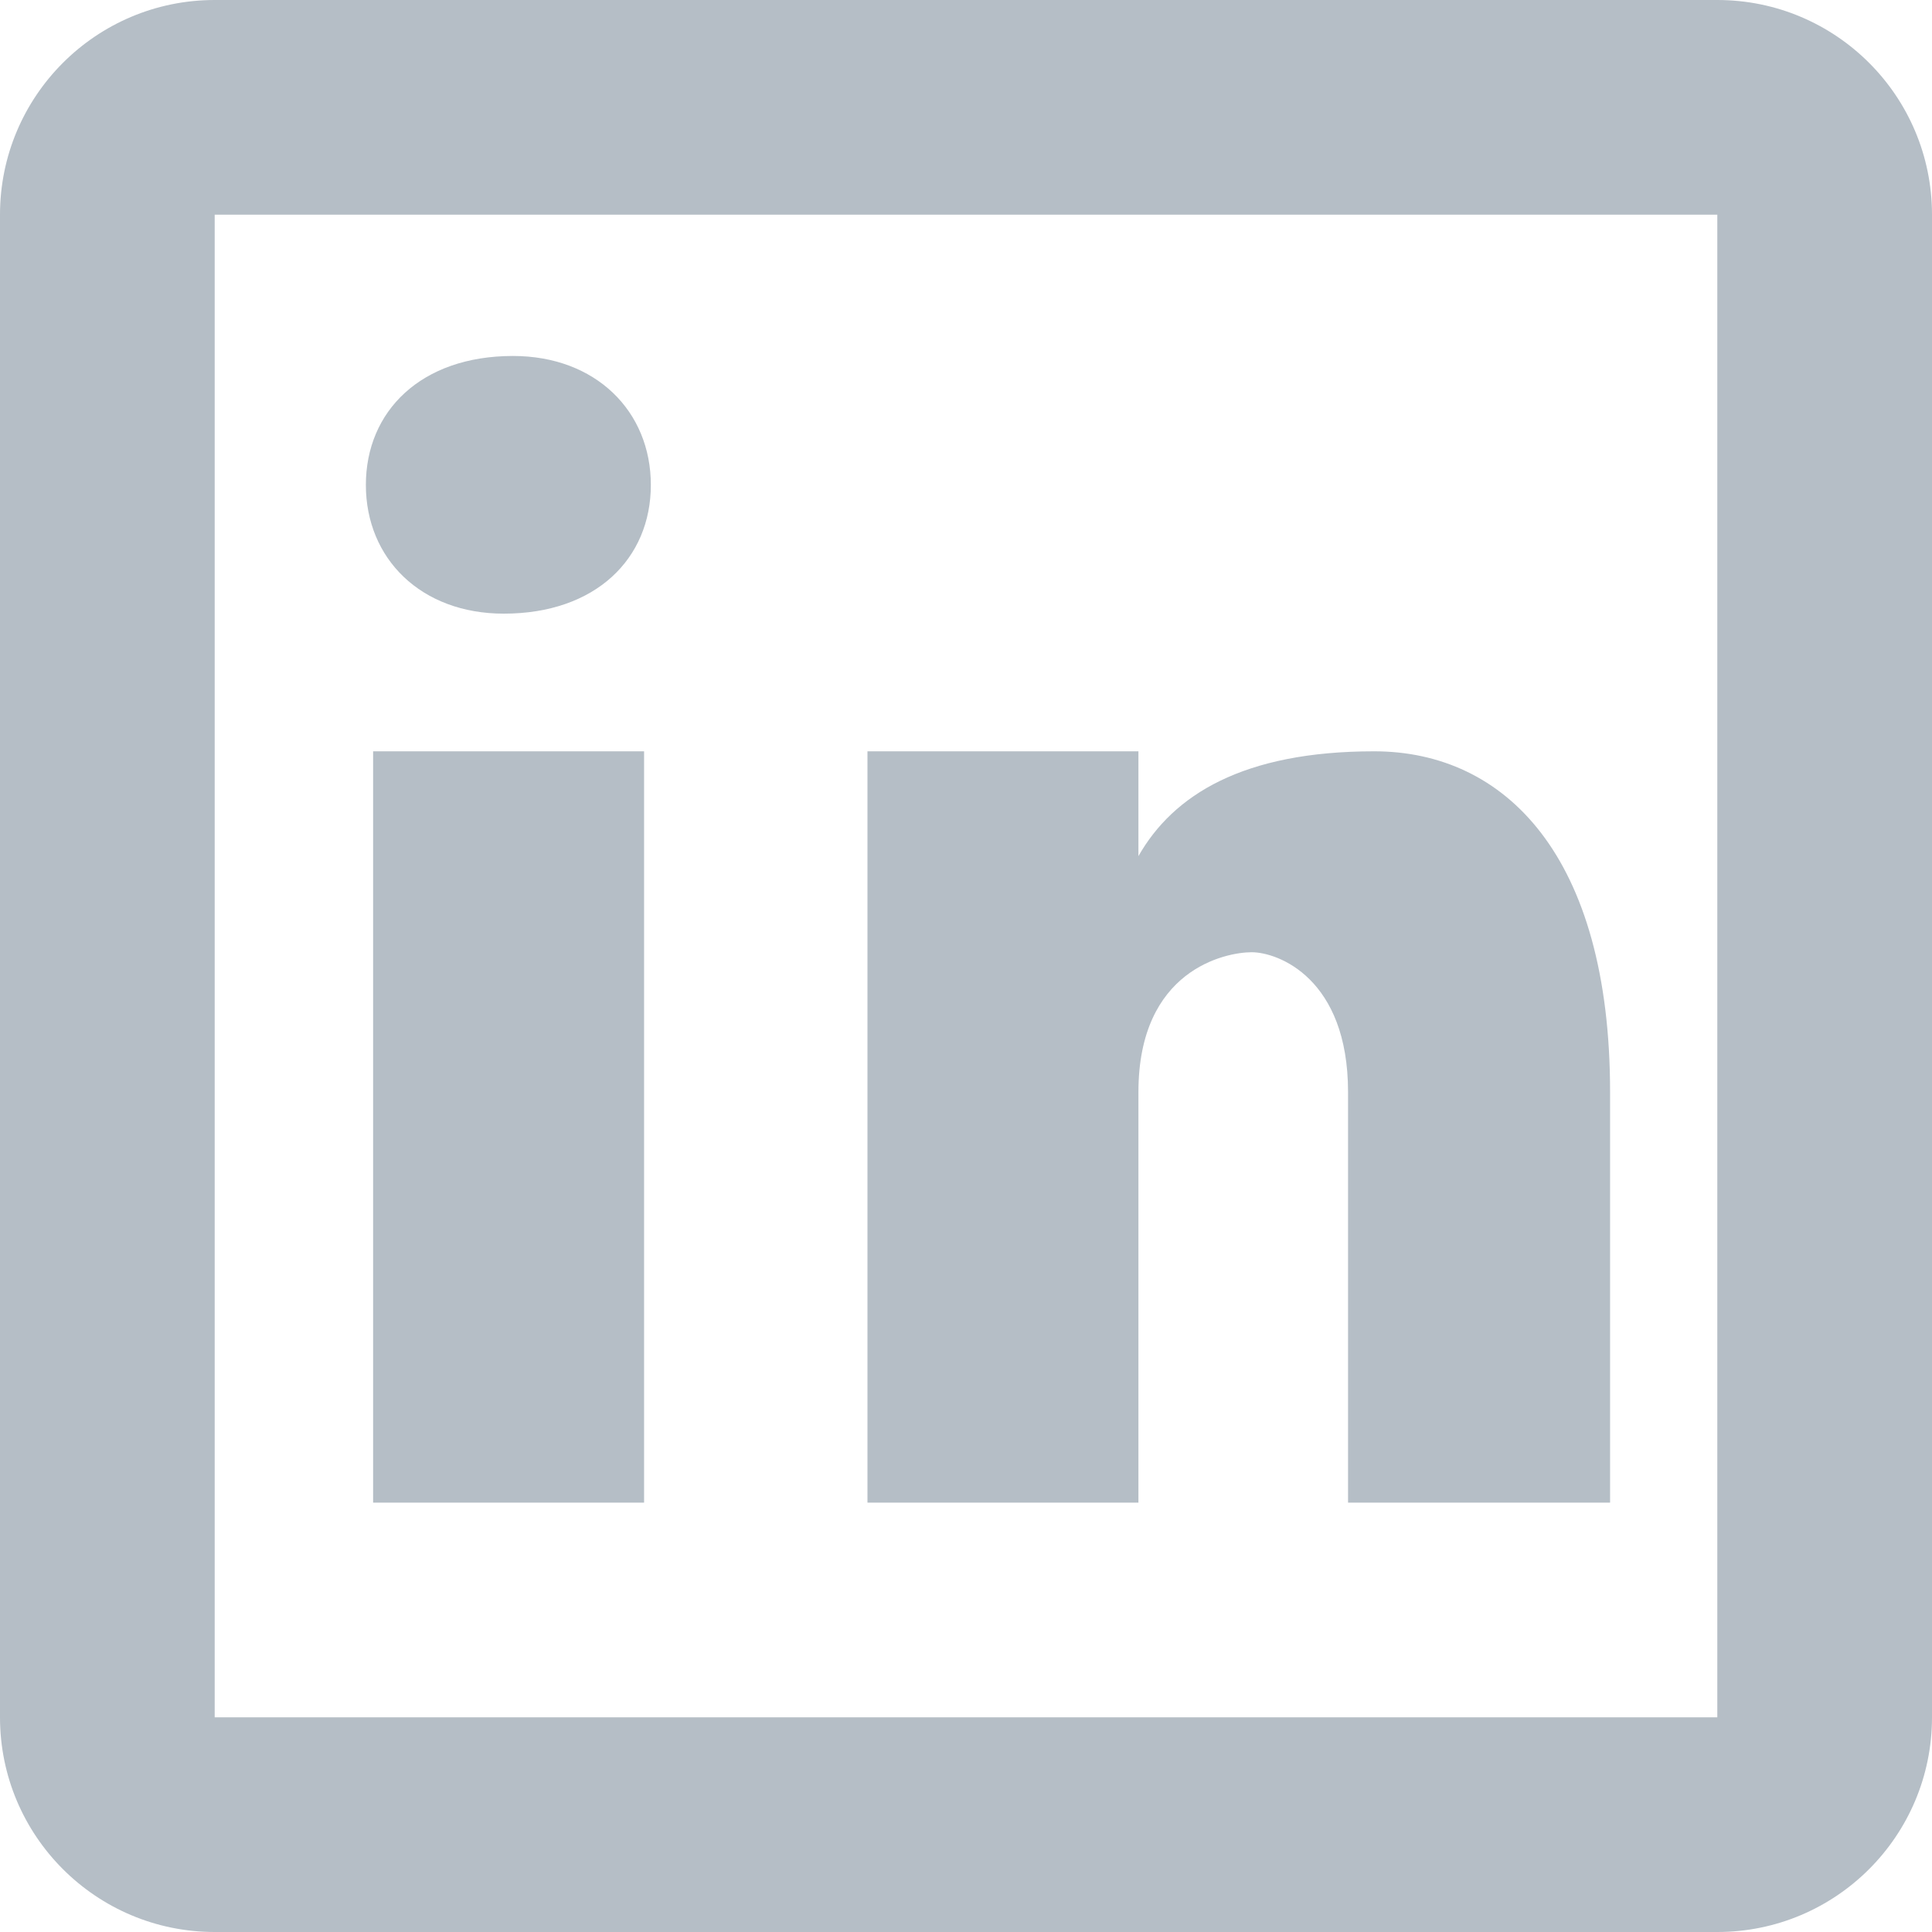 <svg width="8" height="8" viewBox="0 0 8 8" fill="none" xmlns="http://www.w3.org/2000/svg">
<path d="M0.889 0C0.398 0 0 0.398 0 0.889V7.111C0 7.602 0.398 8 0.889 8H7.111C7.602 8 8 7.602 8 7.111V0.889C8 0.398 7.602 0 7.111 0H0.889ZM0.889 0.889H7.111V7.111H0.889V0.889ZM2.124 1.474C1.743 1.474 1.515 1.703 1.515 2.008C1.515 2.313 1.743 2.541 2.086 2.541C2.467 2.541 2.695 2.313 2.695 2.008C2.695 1.703 2.467 1.474 2.124 1.474ZM1.545 3.111V6.222H2.667V3.111H1.545ZM3.592 3.111V6.222H4.714V4.522C4.714 4.015 5.075 3.943 5.183 3.943C5.292 3.943 5.582 4.051 5.582 4.522V6.222H6.667V4.522C6.667 3.545 6.233 3.111 5.69 3.111C5.147 3.111 4.858 3.292 4.714 3.545V3.111H3.592Z" fill="#B5BEC6"/>
</svg>
